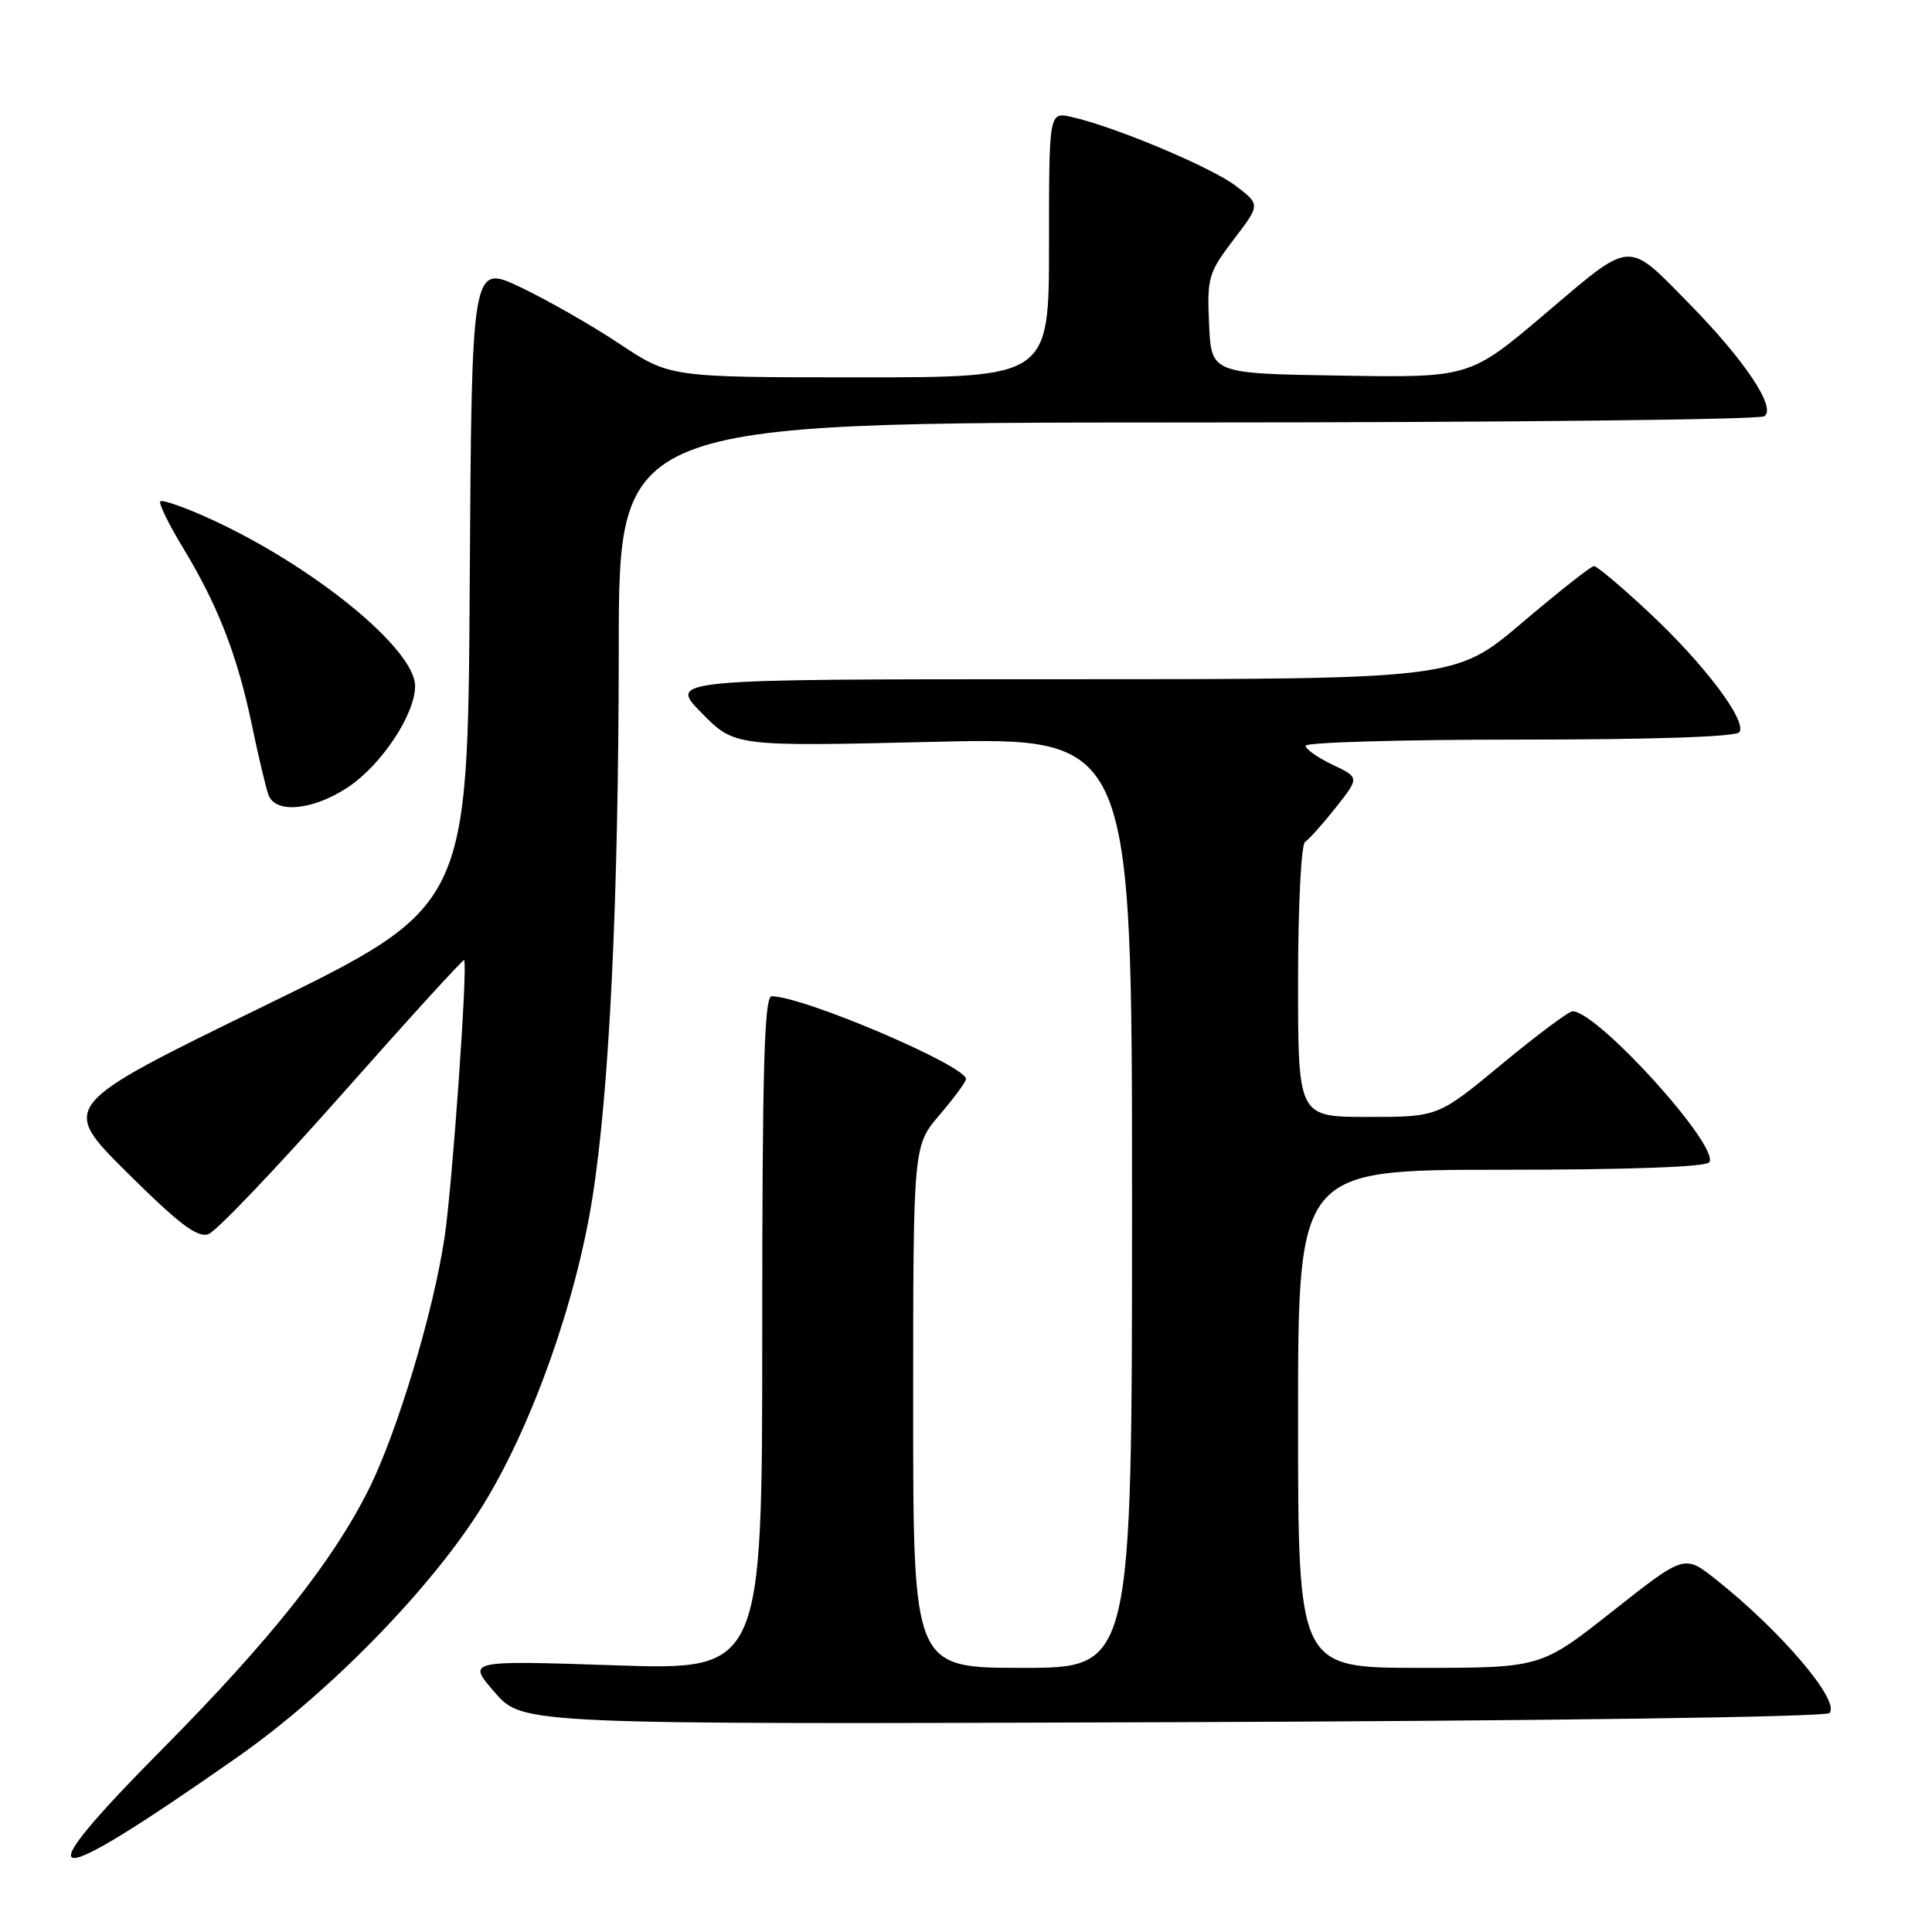 <?xml version="1.0" encoding="UTF-8" standalone="no"?>
<!DOCTYPE svg PUBLIC "-//W3C//DTD SVG 1.1//EN" "http://www.w3.org/Graphics/SVG/1.1/DTD/svg11.dtd" >
<svg xmlns="http://www.w3.org/2000/svg" xmlns:xlink="http://www.w3.org/1999/xlink" version="1.1" viewBox="0 0 256 256">
 <g >
 <path fill="currentColor"
d=" M 31.50 232.80 C 43.65 224.29 57.19 210.41 63.93 199.56 C 70.39 189.14 76.26 172.74 78.47 158.88 C 80.75 144.65 81.97 119.24 81.99 85.75 C 82.00 56.00 82.00 56.00 157.25 55.98 C 198.64 55.98 233.07 55.61 233.77 55.16 C 235.44 54.11 231.24 47.79 223.90 40.31 C 215.51 31.75 216.37 31.70 204.86 41.47 C 194.76 50.05 194.76 50.05 177.63 49.77 C 160.50 49.50 160.50 49.50 160.21 42.95 C 159.93 36.78 160.13 36.12 163.46 31.75 C 167.01 27.11 167.01 27.11 163.75 24.63 C 160.51 22.15 147.55 16.72 141.95 15.49 C 139.00 14.84 139.00 14.84 139.00 32.42 C 139.00 50.00 139.00 50.00 113.88 50.00 C 88.77 50.00 88.77 50.00 82.06 45.54 C 78.38 43.09 72.46 39.72 68.93 38.04 C 62.50 35.00 62.50 35.00 62.24 77.57 C 61.98 120.13 61.98 120.13 34.95 133.32 C 7.92 146.50 7.92 146.50 16.83 155.36 C 23.75 162.22 26.17 164.06 27.63 163.53 C 28.66 163.16 36.65 154.77 45.39 144.90 C 54.13 135.02 61.37 127.07 61.50 127.22 C 62.00 127.86 59.94 157.09 58.90 164.00 C 57.40 173.97 52.64 189.77 48.85 197.36 C 44.08 206.91 35.80 217.33 21.52 231.75 C 2.76 250.68 5.55 250.98 31.50 232.80 Z  M 242.40 226.99 C 243.94 225.46 235.98 216.10 227.31 209.24 C 223.19 205.98 223.19 205.98 213.68 213.49 C 204.17 221.00 204.17 221.00 188.08 221.00 C 172.00 221.00 172.00 221.00 172.00 188.00 C 172.00 155.00 172.00 155.00 198.94 155.00 C 215.82 155.00 226.11 154.63 226.50 154.00 C 227.84 151.84 211.67 134.00 208.37 134.00 C 207.87 134.00 203.65 137.15 199.00 141.00 C 190.55 148.00 190.55 148.00 181.27 148.00 C 172.00 148.00 172.00 148.00 172.00 130.06 C 172.00 120.12 172.41 111.86 172.93 111.55 C 173.44 111.23 175.27 109.19 177.00 107.00 C 180.14 103.03 180.14 103.03 176.57 101.33 C 174.61 100.40 173.00 99.26 173.00 98.81 C 173.00 98.37 185.80 98.00 201.44 98.00 C 219.16 98.00 230.11 97.63 230.49 97.01 C 231.45 95.46 225.81 87.99 218.55 81.20 C 214.91 77.79 211.61 75.01 211.21 75.01 C 210.82 75.02 206.53 78.40 201.69 82.51 C 192.87 90.00 192.87 90.00 140.73 90.00 C 88.58 90.00 88.58 90.00 92.96 94.46 C 97.34 98.92 97.34 98.92 123.67 98.30 C 150.00 97.68 150.00 97.68 150.00 159.34 C 150.00 221.00 150.00 221.00 135.50 221.00 C 121.00 221.00 121.00 221.00 121.00 186.41 C 121.00 151.82 121.00 151.82 124.50 147.73 C 126.42 145.48 128.00 143.34 128.00 142.98 C 128.00 141.21 106.46 132.02 102.25 132.01 C 101.27 132.00 101.00 141.60 101.00 176.66 C 101.00 221.32 101.00 221.32 81.43 220.66 C 61.87 220.01 61.87 220.01 65.56 224.25 C 69.25 228.50 69.25 228.50 155.38 228.20 C 204.81 228.03 241.89 227.51 242.40 226.99 Z  M 46.08 104.33 C 50.54 101.38 55.00 94.66 55.00 90.90 C 55.00 85.96 41.30 74.83 27.60 68.64 C 24.35 67.17 21.49 66.18 21.24 66.43 C 20.99 66.68 22.37 69.50 24.31 72.69 C 28.90 80.26 31.50 86.98 33.41 96.23 C 34.27 100.36 35.25 104.48 35.59 105.37 C 36.54 107.85 41.50 107.36 46.08 104.33 Z "/>
</g>
</svg>